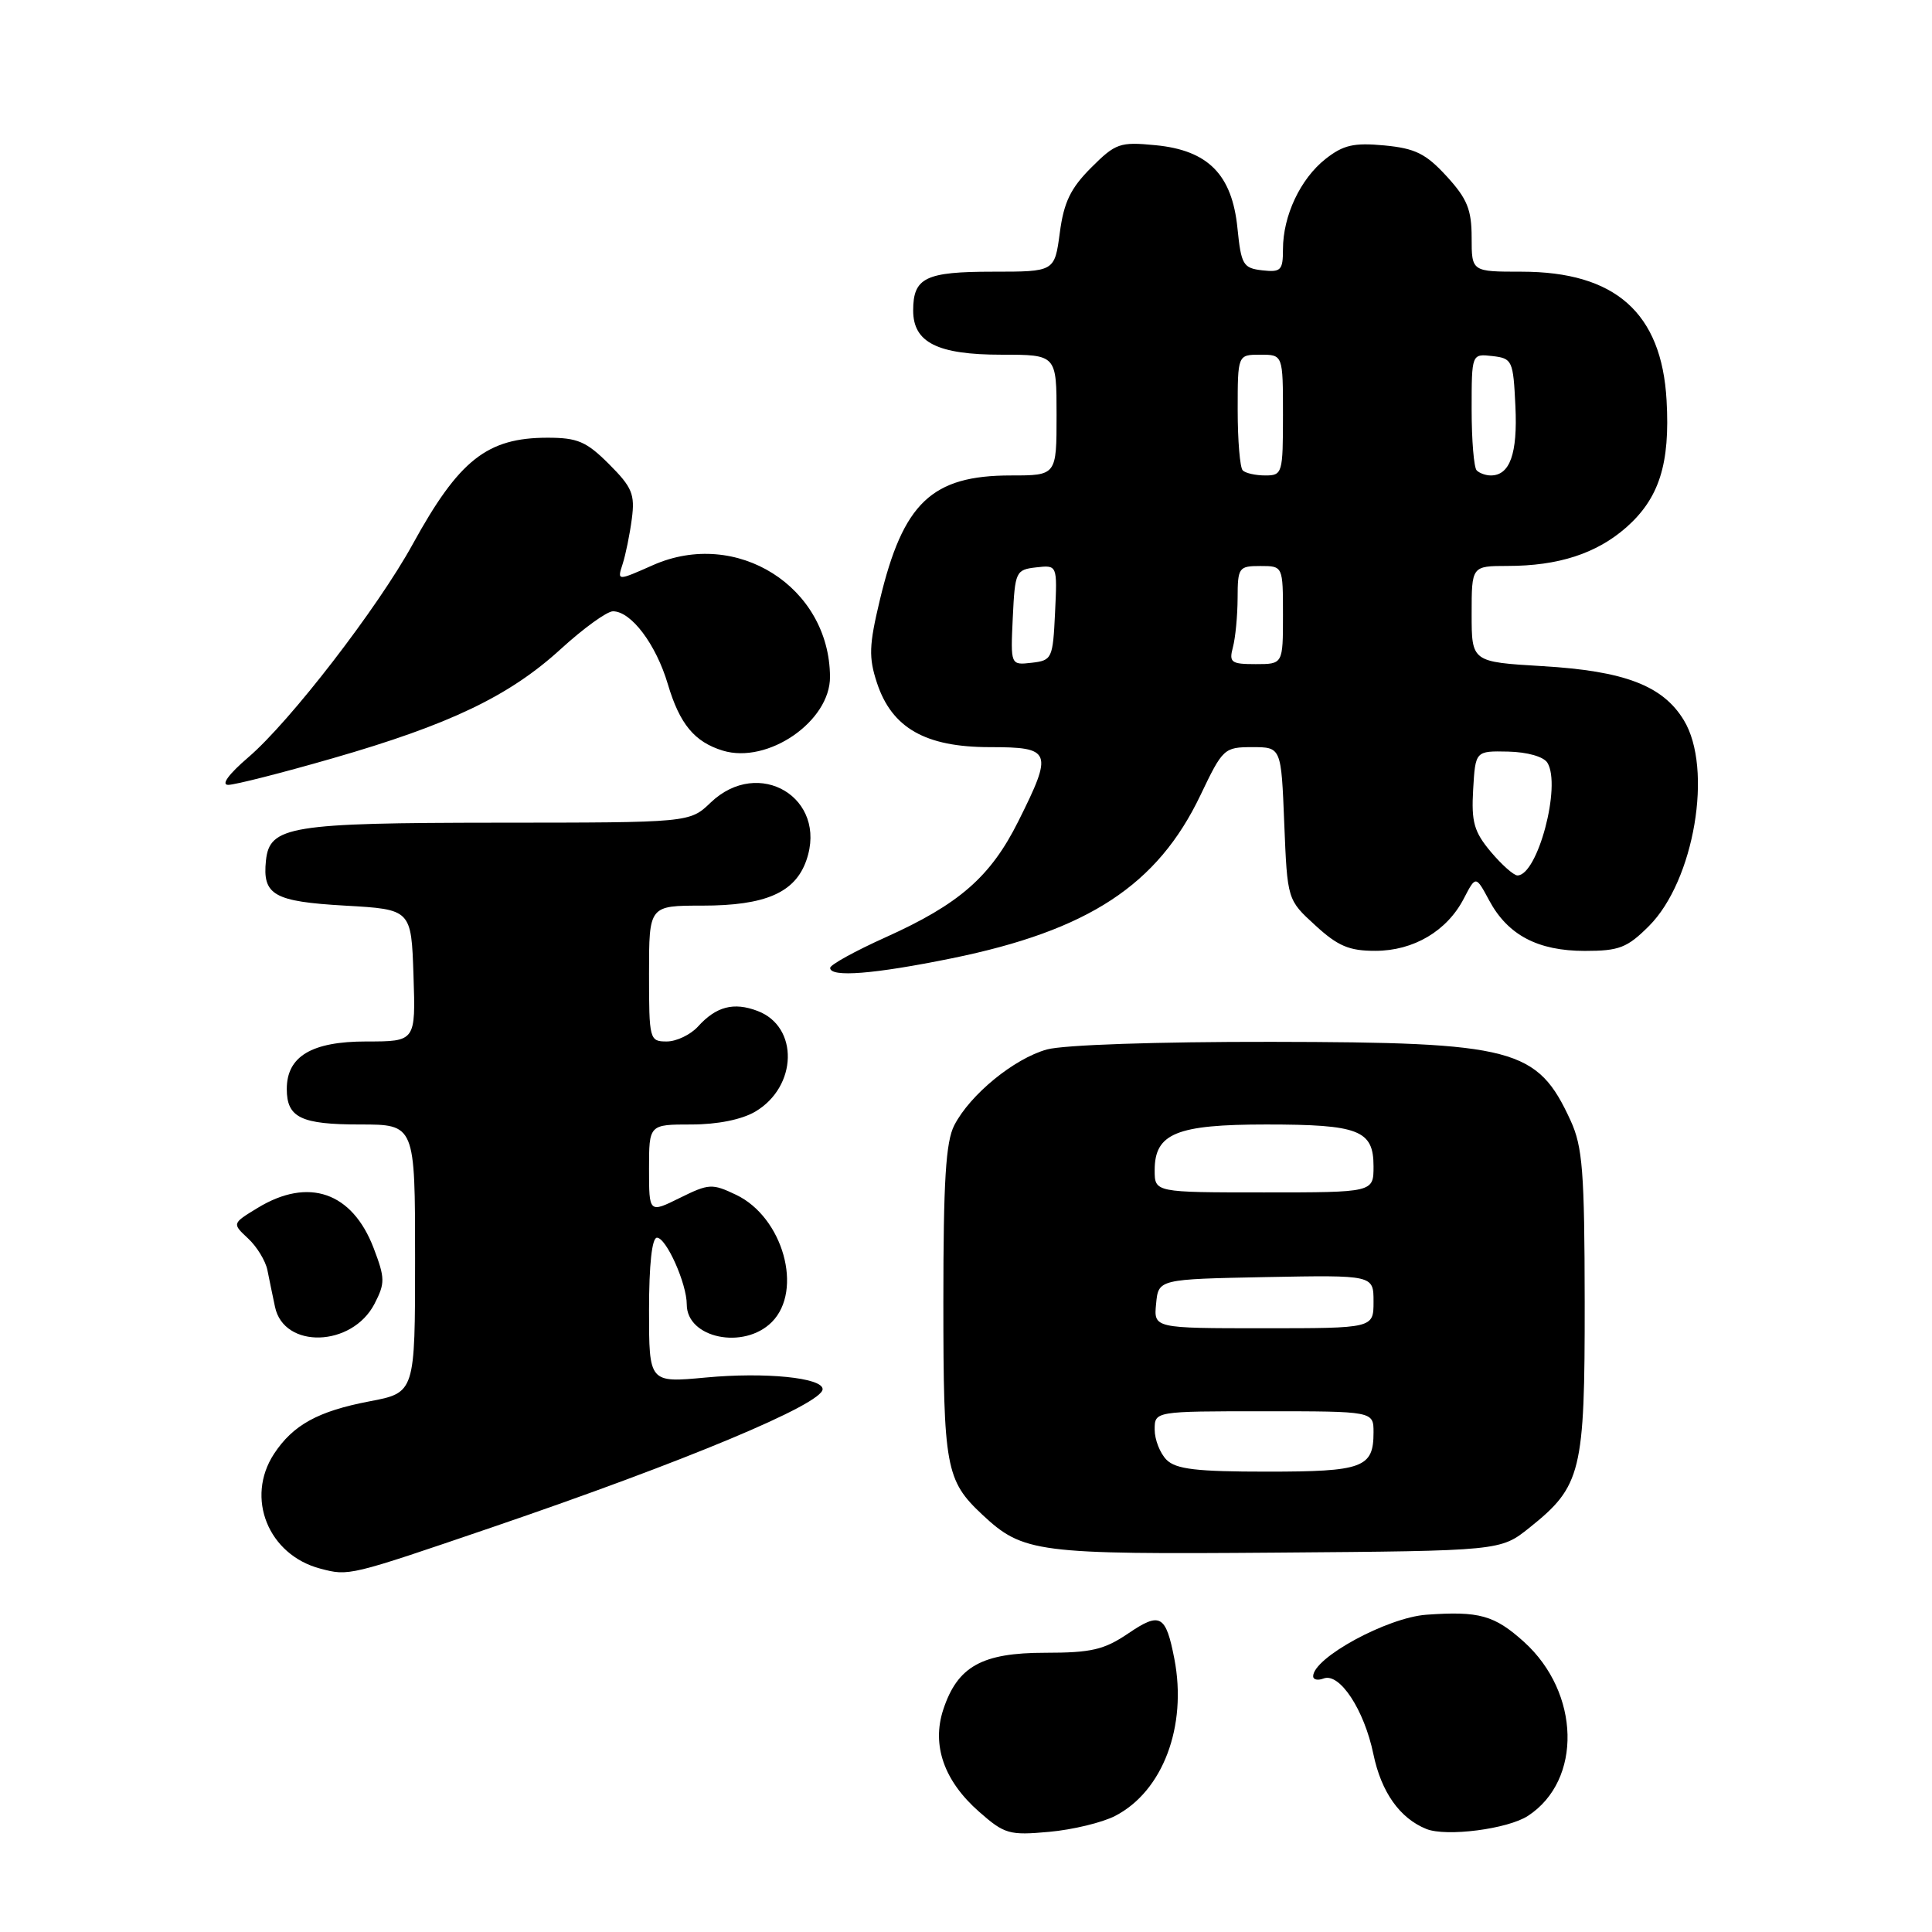 <?xml version="1.0" encoding="UTF-8" standalone="no"?>
<!DOCTYPE svg PUBLIC "-//W3C//DTD SVG 1.1//EN" "http://www.w3.org/Graphics/SVG/1.1/DTD/svg11.dtd" >
<svg xmlns="http://www.w3.org/2000/svg" xmlns:xlink="http://www.w3.org/1999/xlink" version="1.1" viewBox="0 0 256 256">
 <g >
 <path fill="currentColor"
d=" M 147.76 240.62 C 154.08 237.36 157.33 228.74 155.61 219.81 C 154.48 213.98 153.73 213.56 149.51 216.43 C 146.31 218.60 144.61 219.00 138.50 219.00 C 130.11 219.00 126.88 220.80 124.99 226.52 C 123.43 231.25 125.09 235.99 129.74 240.07 C 133.10 243.03 133.74 243.21 139.01 242.73 C 142.13 242.45 146.06 241.50 147.76 240.62 Z  M 202.48 240.60 C 209.67 235.89 209.40 224.31 201.94 217.56 C 198.01 214.02 196.00 213.46 189.00 213.96 C 183.80 214.34 174.00 219.67 174.00 222.12 C 174.00 222.57 174.62 222.70 175.38 222.41 C 177.50 221.59 180.76 226.54 181.98 232.43 C 183.03 237.48 185.48 240.93 189.00 242.35 C 191.65 243.41 199.81 242.36 202.48 240.60 Z  M 65.22 202.37 C 90.81 193.64 109.00 186.03 109.00 184.07 C 109.00 182.55 101.38 181.79 93.51 182.53 C 86.00 183.23 86.00 183.23 86.00 173.62 C 86.00 167.56 86.39 164.00 87.05 164.00 C 88.28 164.00 91.00 170.08 91.00 172.85 C 91.00 177.32 98.56 178.89 102.27 175.18 C 106.47 170.97 103.75 161.28 97.54 158.32 C 94.36 156.80 93.93 156.83 90.08 158.73 C 86.00 160.75 86.00 160.75 86.00 154.87 C 86.00 149.00 86.00 149.00 91.60 149.00 C 95.07 149.00 98.28 148.35 100.07 147.30 C 105.68 143.99 105.87 136.04 100.39 133.96 C 97.22 132.75 94.89 133.36 92.48 136.03 C 91.49 137.11 89.63 138.00 88.35 138.00 C 86.06 138.00 86.00 137.77 86.00 129.00 C 86.00 120.00 86.00 120.00 93.05 120.00 C 101.42 120.00 105.36 118.29 106.85 113.99 C 109.72 105.75 100.55 100.23 94.16 106.35 C 91.39 109.00 91.39 109.00 65.95 109.01 C 38.44 109.03 35.72 109.47 35.24 114.02 C 34.76 118.60 36.27 119.46 45.71 120.00 C 54.50 120.50 54.50 120.50 54.79 129.25 C 55.08 138.00 55.08 138.00 48.54 138.00 C 41.30 138.00 38.00 139.97 38.00 144.30 C 38.00 148.09 39.88 149.00 47.70 149.00 C 55.00 149.00 55.00 149.00 55.00 166.77 C 55.00 184.54 55.00 184.54 48.94 185.69 C 42.14 186.99 38.83 188.81 36.31 192.64 C 32.49 198.48 35.54 206.03 42.44 207.85 C 46.25 208.85 46.17 208.87 65.22 202.37 Z  M 202.66 202.43 C 209.55 196.92 210.00 195.09 209.98 172.50 C 209.96 155.24 209.70 151.95 208.12 148.50 C 203.71 138.89 200.71 138.10 168.50 138.05 C 153.30 138.03 140.93 138.45 138.72 139.06 C 134.37 140.27 128.55 145.03 126.45 149.10 C 125.32 151.28 125.00 156.47 125.00 172.50 C 125.00 194.43 125.32 196.17 130.16 200.70 C 135.58 205.76 137.33 205.98 169.16 205.73 C 198.82 205.50 198.82 205.50 202.66 202.43 Z  M 49.62 172.77 C 51.04 170.02 51.03 169.37 49.51 165.38 C 46.67 157.95 40.87 155.95 34.13 160.06 C 30.75 162.12 30.75 162.12 32.86 164.09 C 34.03 165.17 35.18 167.06 35.43 168.28 C 35.67 169.50 36.13 171.70 36.44 173.17 C 37.62 178.78 46.65 178.50 49.62 172.77 Z  M 126.12 126.98 C 144.22 123.29 153.38 117.28 159.07 105.36 C 162.02 99.18 162.21 99.00 165.93 99.00 C 169.77 99.00 169.77 99.00 170.17 109.11 C 170.58 119.23 170.58 119.23 174.28 122.61 C 177.27 125.36 178.78 126.00 182.24 125.99 C 187.30 125.99 191.75 123.36 193.97 119.05 C 195.55 116.01 195.55 116.01 197.33 119.32 C 199.80 123.91 203.78 126.00 210.00 126.00 C 214.55 126.00 215.61 125.59 218.50 122.70 C 224.50 116.70 227.02 101.82 223.11 95.42 C 220.33 90.85 215.26 88.91 204.42 88.27 C 195.00 87.71 195.00 87.71 195.00 81.35 C 195.00 75.00 195.00 75.00 199.75 74.99 C 206.50 74.99 211.53 73.35 215.47 69.90 C 219.85 66.04 221.31 61.47 220.83 53.05 C 220.18 41.44 214.03 36.00 201.60 36.00 C 195.00 36.00 195.00 36.00 195.00 31.49 C 195.00 27.77 194.41 26.33 191.69 23.36 C 188.94 20.36 187.53 19.66 183.44 19.27 C 179.38 18.89 177.99 19.21 175.63 21.07 C 172.31 23.69 170.00 28.59 170.00 33.03 C 170.00 35.82 169.73 36.10 167.25 35.82 C 164.72 35.53 164.46 35.08 163.97 30.24 C 163.26 23.13 160.08 19.91 153.11 19.24 C 148.38 18.78 147.82 18.98 144.58 22.22 C 141.86 24.94 140.96 26.80 140.43 30.84 C 139.74 36.00 139.74 36.00 131.57 36.00 C 122.63 36.00 121.00 36.79 121.00 41.14 C 121.00 45.39 124.22 47.00 132.72 47.00 C 140.00 47.00 140.00 47.00 140.00 55.00 C 140.00 63.00 140.00 63.00 133.95 63.00 C 123.46 63.00 119.66 66.61 116.58 79.52 C 115.15 85.50 115.09 87.11 116.20 90.48 C 118.17 96.46 122.62 99.00 131.15 99.00 C 139.35 99.00 139.57 99.55 134.93 108.83 C 131.25 116.19 127.10 119.81 117.32 124.21 C 113.30 126.02 110.00 127.84 110.00 128.25 C 110.00 129.54 115.80 129.08 126.12 126.98 Z  M 44.07 100.48 C 59.60 96.01 67.50 92.23 74.34 85.97 C 77.33 83.24 80.43 81.00 81.22 81.00 C 83.63 81.00 86.92 85.36 88.49 90.65 C 90.06 95.94 92.02 98.31 95.77 99.46 C 101.74 101.28 110.02 95.58 109.98 89.67 C 109.90 77.74 97.61 69.98 86.53 74.88 C 81.77 76.99 81.77 76.99 82.50 74.74 C 82.90 73.51 83.45 70.81 83.72 68.75 C 84.15 65.49 83.76 64.56 80.70 61.50 C 77.70 58.50 76.53 58.00 72.55 58.00 C 64.54 58.00 60.82 60.94 54.68 72.12 C 50.04 80.57 38.43 95.62 32.90 100.35 C 30.29 102.59 29.26 104.00 30.24 104.00 C 31.12 104.00 37.34 102.42 44.07 100.48 Z  M 154.57 193.43 C 153.71 192.56 153.00 190.76 153.00 189.43 C 153.00 187.00 153.00 187.00 167.50 187.00 C 182.00 187.00 182.00 187.00 182.00 189.80 C 182.00 194.49 180.60 195.00 167.87 195.00 C 158.54 195.00 155.82 194.68 154.57 193.43 Z  M 153.19 172.75 C 153.50 169.50 153.50 169.50 167.75 169.22 C 182.00 168.95 182.00 168.95 182.00 172.47 C 182.00 176.00 182.00 176.00 167.44 176.00 C 152.87 176.00 152.87 176.00 153.19 172.75 Z  M 153.00 155.06 C 153.00 150.18 155.88 149.00 167.79 149.00 C 180.07 149.00 182.00 149.75 182.00 154.54 C 182.00 158.00 182.00 158.00 167.50 158.00 C 153.00 158.00 153.00 158.00 153.00 155.06 Z  M 197.54 112.87 C 195.32 110.22 194.95 108.93 195.20 104.62 C 195.50 99.50 195.50 99.50 199.84 99.59 C 202.38 99.65 204.54 100.26 205.04 101.07 C 206.91 104.10 203.74 116.00 201.07 116.00 C 200.58 116.00 198.99 114.59 197.54 112.87 Z  M 134.20 81.82 C 134.49 75.73 134.60 75.49 137.30 75.18 C 140.10 74.86 140.10 74.86 139.80 81.18 C 139.51 87.27 139.40 87.51 136.70 87.82 C 133.90 88.14 133.90 88.14 134.20 81.82 Z  M 163.37 85.75 C 163.70 84.51 163.98 81.59 163.99 79.25 C 164.00 75.20 164.14 75.00 167.00 75.00 C 170.00 75.00 170.00 75.00 170.00 81.50 C 170.00 88.00 170.00 88.00 166.38 88.00 C 163.12 88.00 162.83 87.78 163.37 85.75 Z  M 164.67 62.33 C 164.30 61.97 164.00 58.37 164.00 54.33 C 164.00 47.00 164.00 47.00 167.00 47.00 C 170.00 47.00 170.00 47.00 170.00 55.00 C 170.00 62.71 169.92 63.00 167.67 63.00 C 166.38 63.00 165.03 62.70 164.67 62.33 Z  M 195.67 62.33 C 195.30 61.97 195.00 58.34 195.00 54.27 C 195.00 46.87 195.00 46.87 197.75 47.18 C 200.39 47.49 200.51 47.75 200.80 53.84 C 201.10 60.11 200.07 63.00 197.54 63.00 C 196.88 63.00 196.03 62.70 195.67 62.33 Z "/>
</g>
</svg>